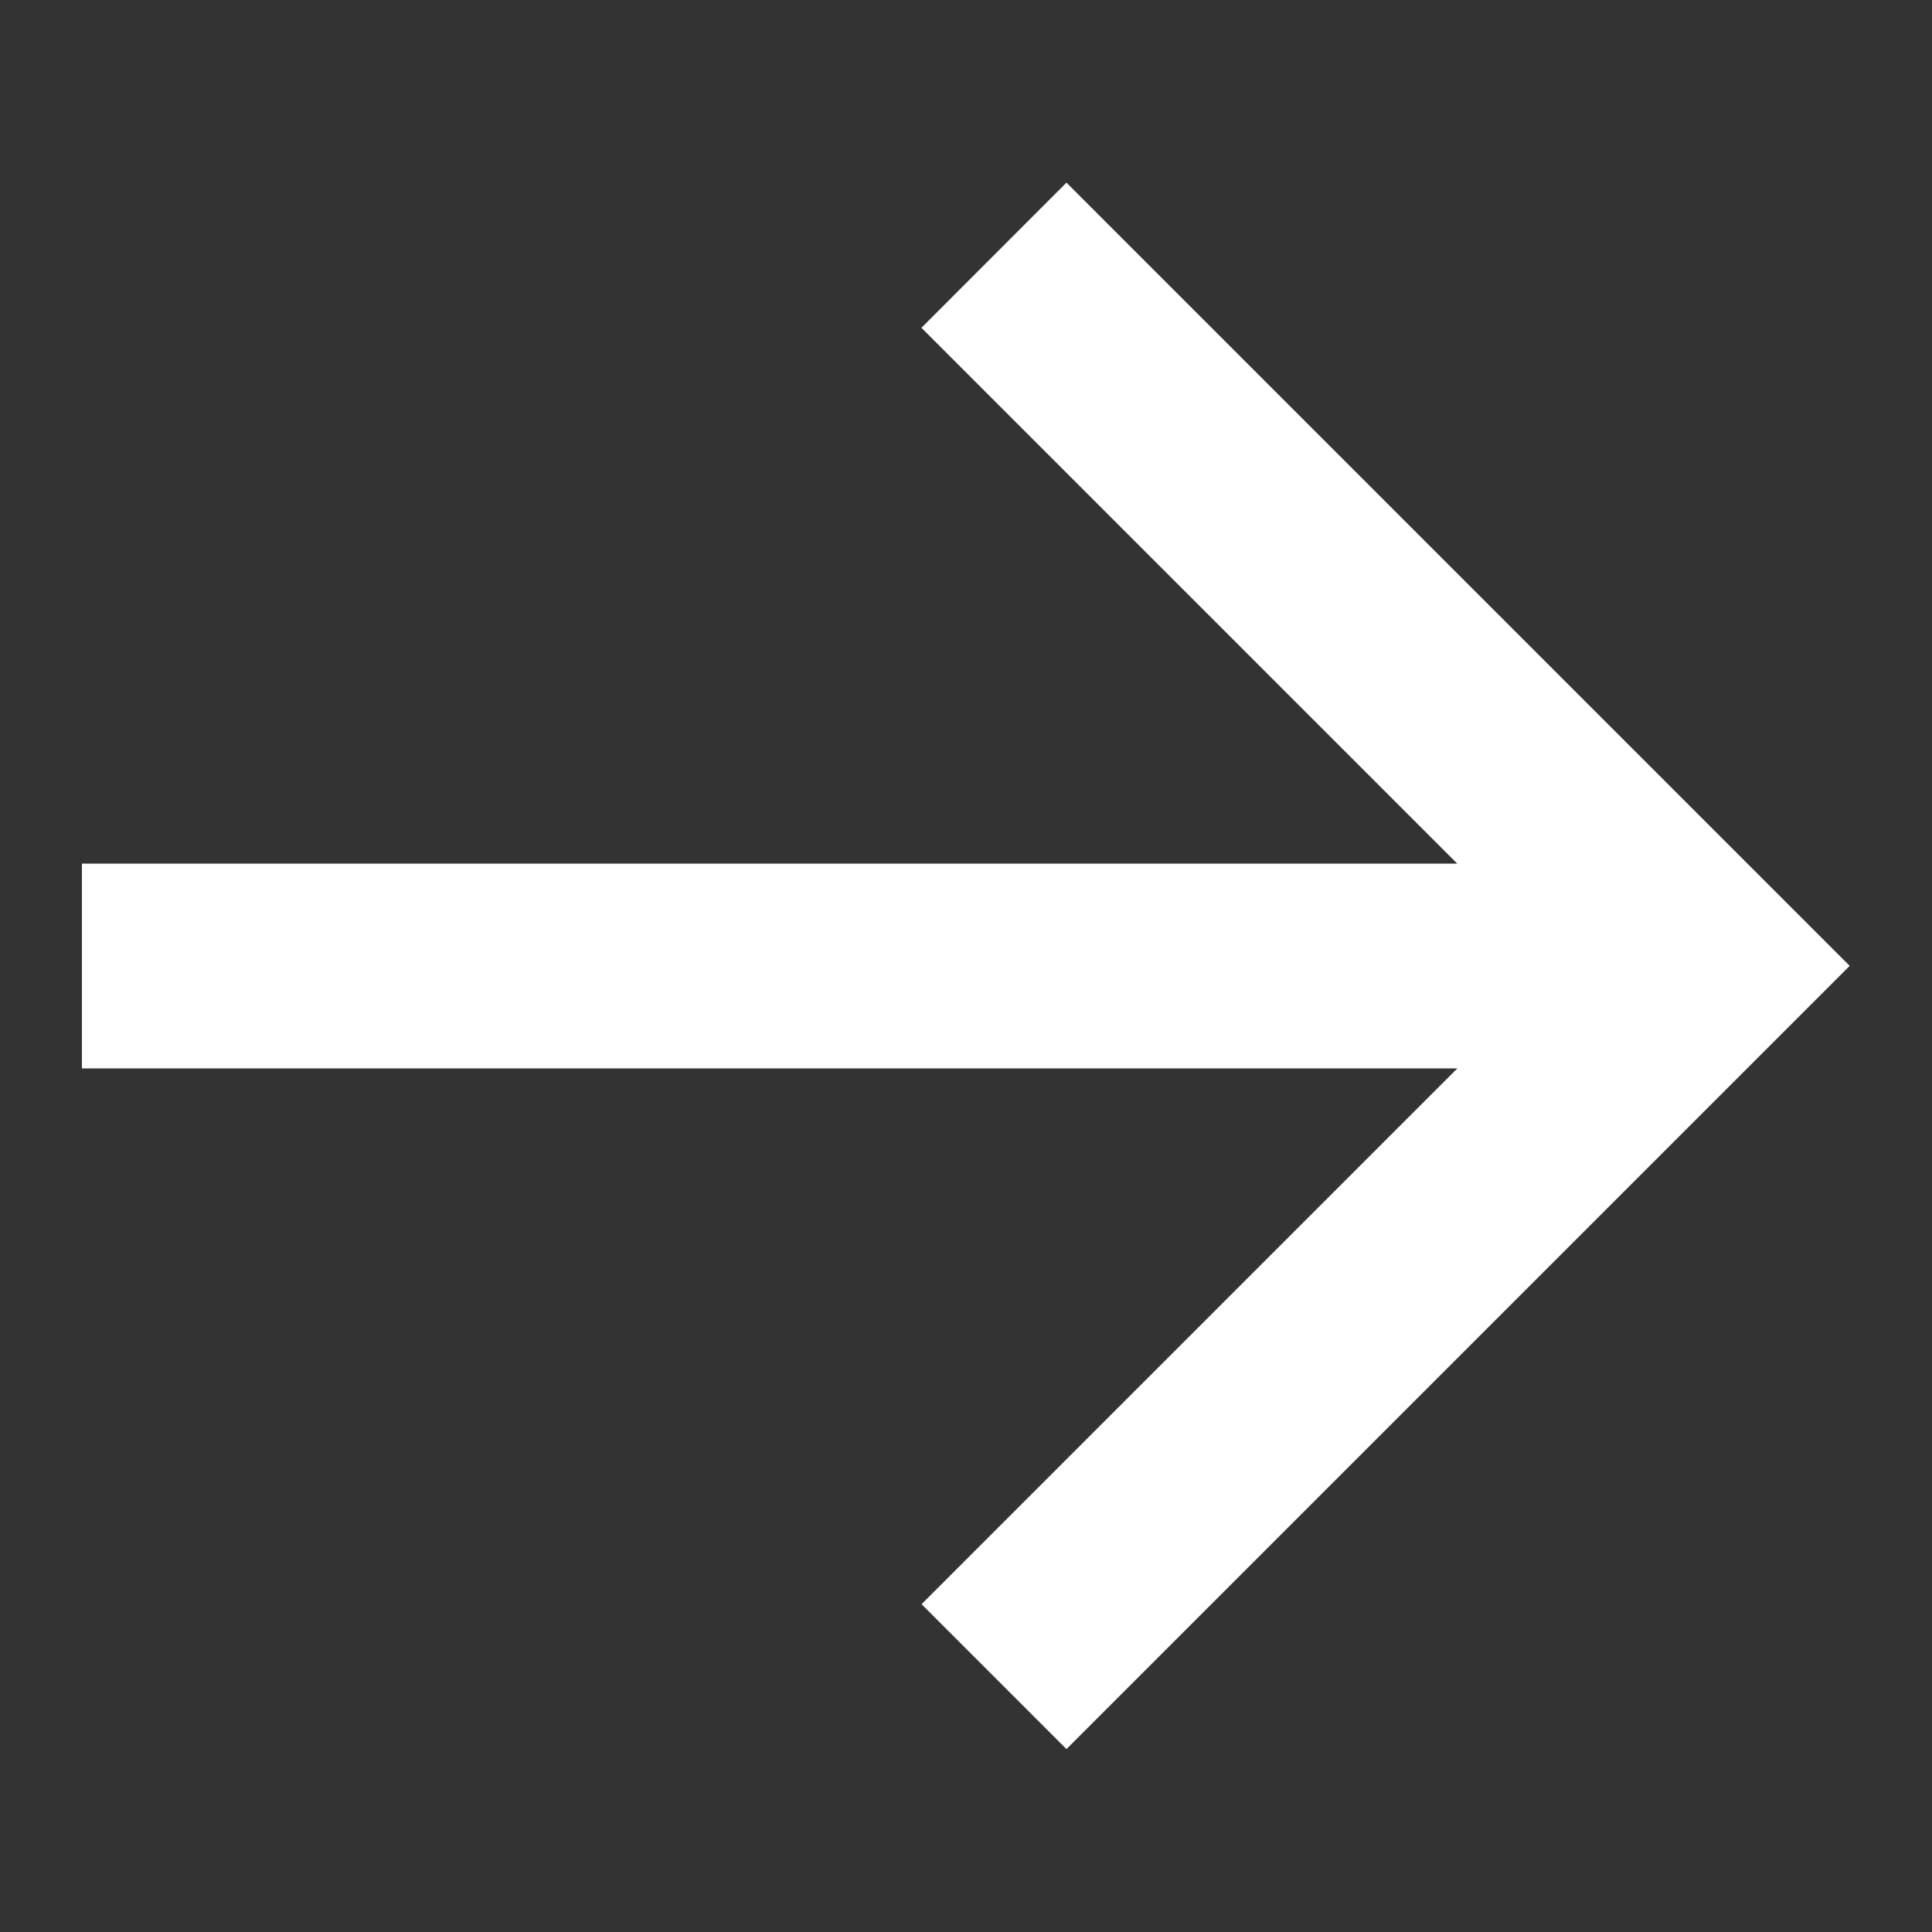 <svg width="15" height="15" fill="none" xmlns="http://www.w3.org/2000/svg"><rect width="100%" height="100%" fill="#333333" stroke="none"/><g clip-path="url(#clip0_578_1039)"><path d="M14.36 7.5l-6.08 6.08-1.125-1.125 4.16-4.16H.636v-1.59h10.678l-4.16-4.16L8.28 1.418l6.08 6.08z" fill="#fff"/></g><defs><clipPath id="clip0_578_1039"><path fill="#fff" transform="rotate(-90 7.5 7)" d="M0 0h14v14H0z"/></clipPath></defs></svg>